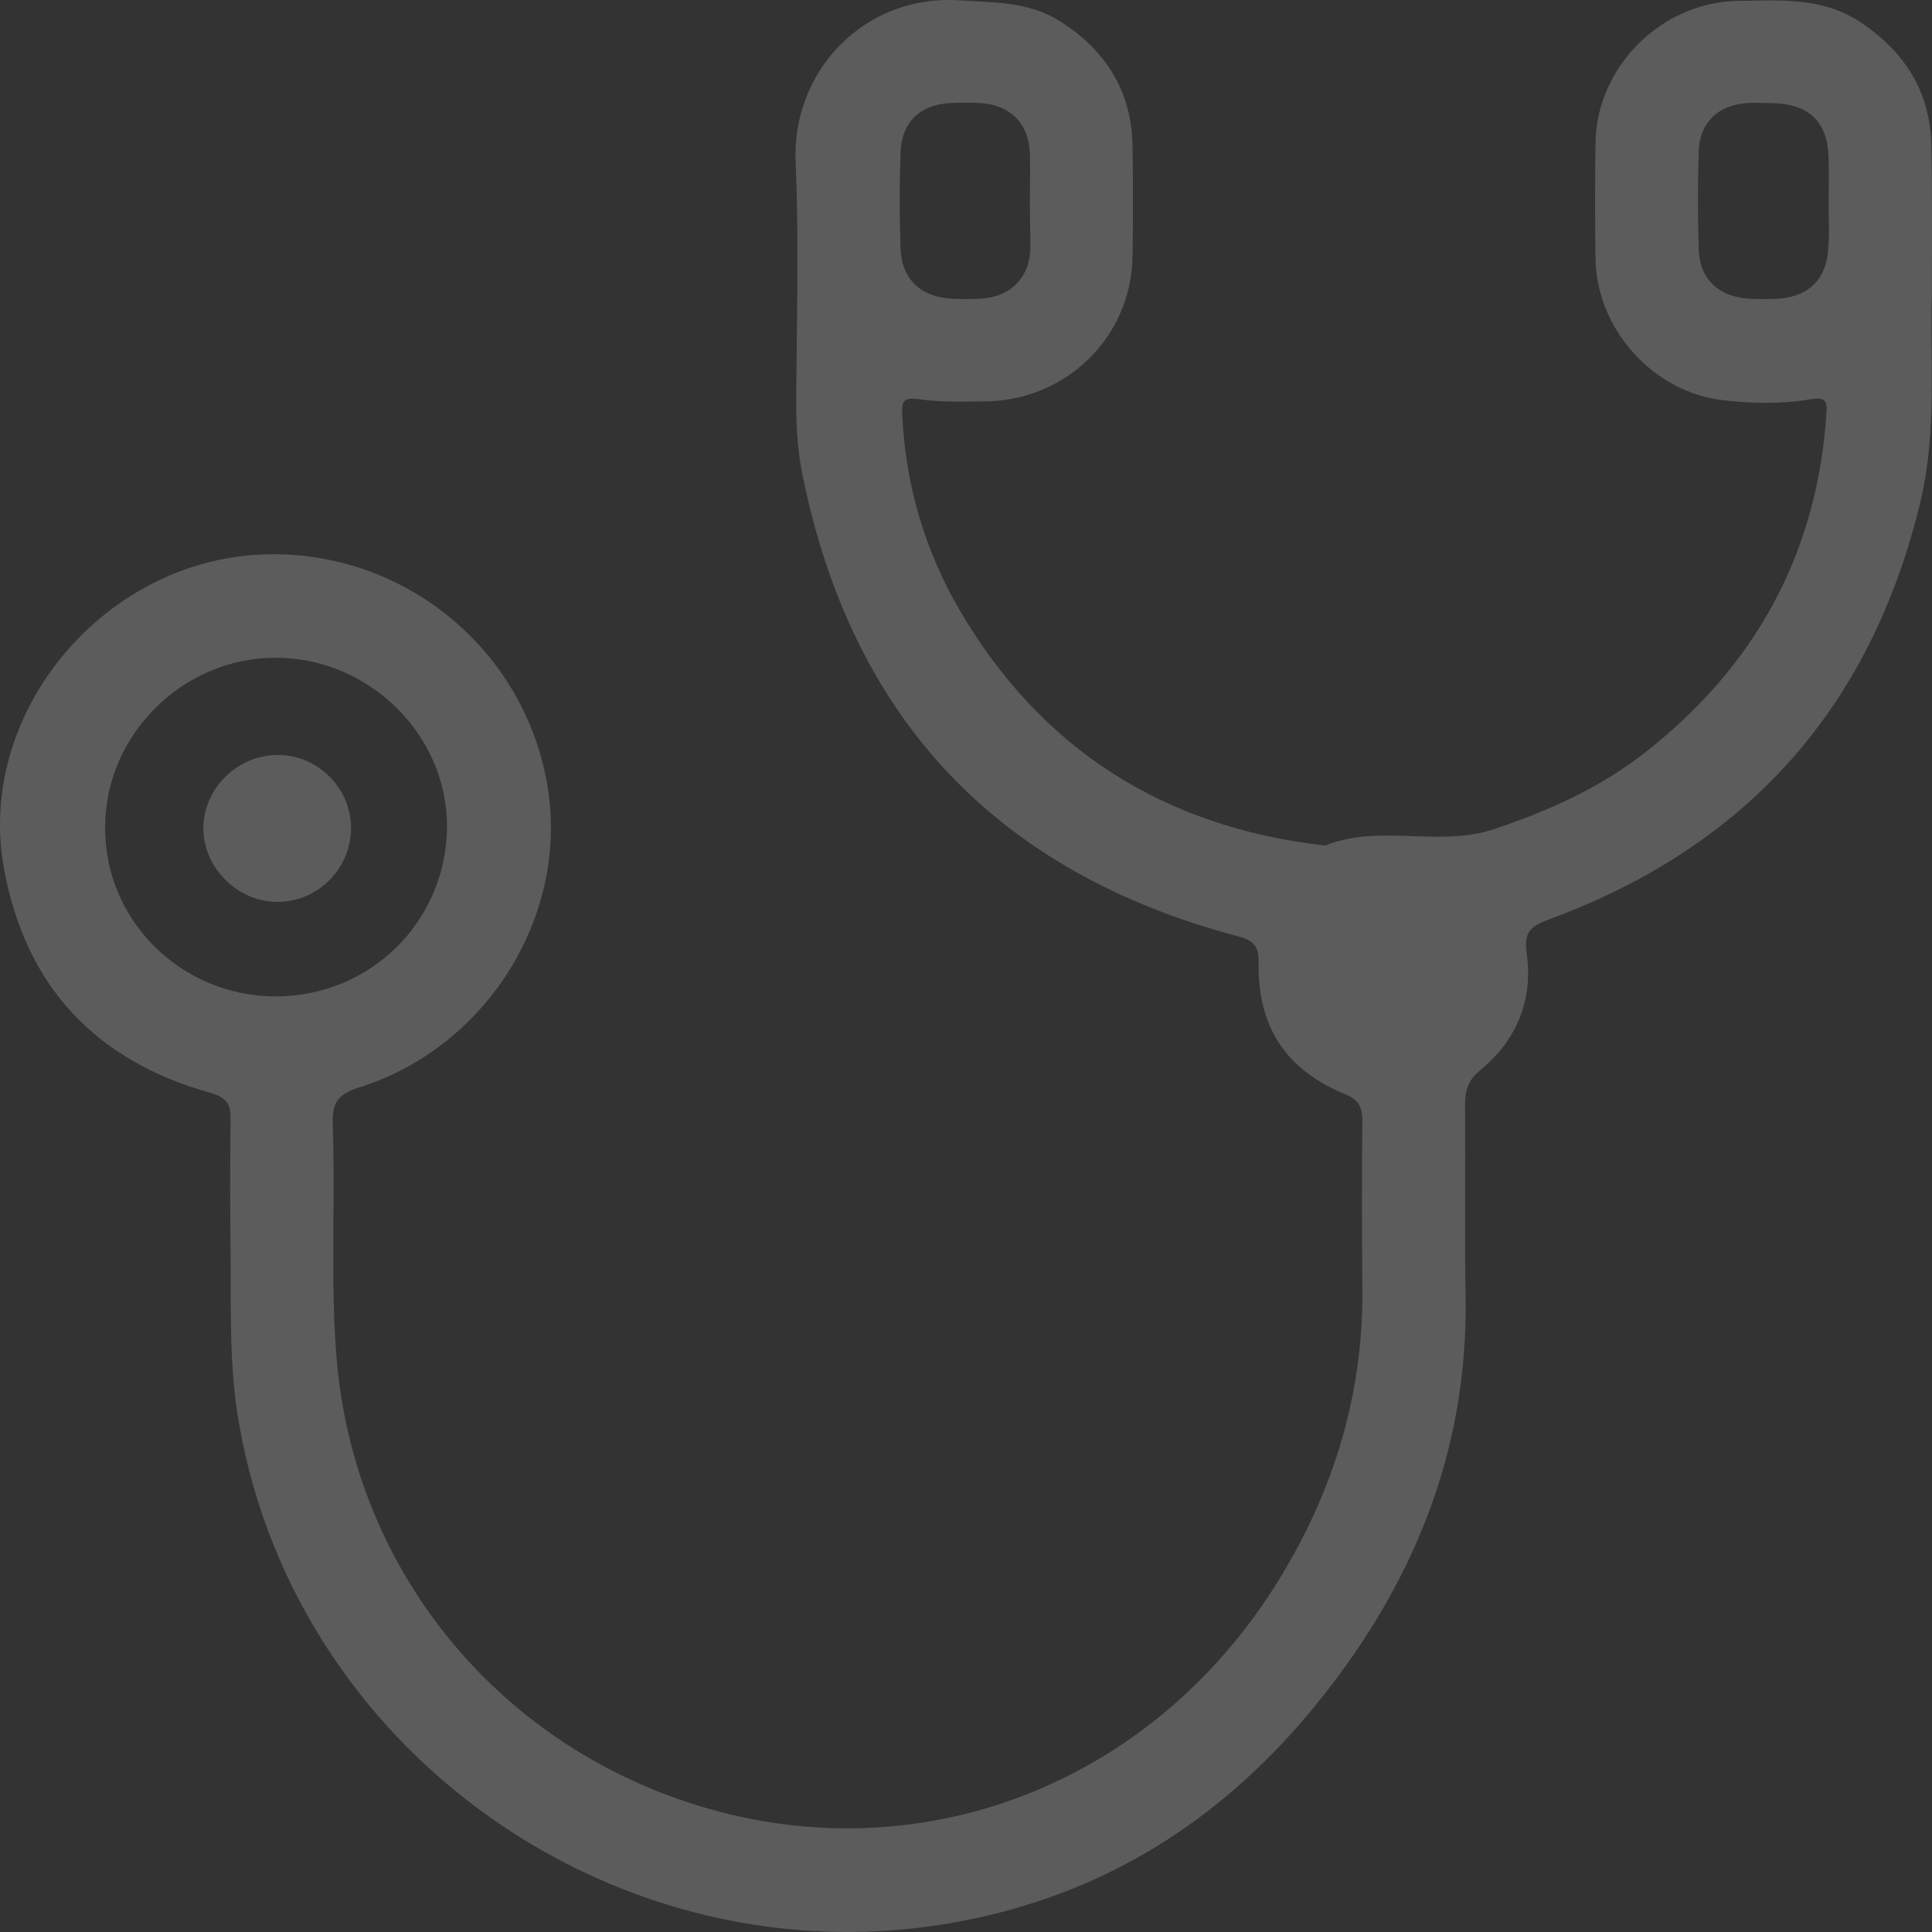 <svg width="160" height="160" viewBox="0 0 160 160" fill="none" xmlns="http://www.w3.org/2000/svg">
<rect x="0" y="0" width="160" height="160" fill="#333333" stroke="none"/>
<path d="M159.989 24.367C159.805 29.492 160.448 35.531 159.069 41.432C155.024 58.452 144.819 70.026 128.362 76.111C126.937 76.66 126.156 77.026 126.431 78.902C126.983 82.745 125.65 86.13 122.57 88.647C121.605 89.424 121.329 90.294 121.329 91.438C121.375 96.79 121.283 102.189 121.375 107.542C121.559 120.352 116.916 131.469 108.917 141.26C101.562 150.272 92.323 156.403 80.739 158.873C52.698 164.913 24.657 146.018 19.784 117.835C18.957 113.123 19.141 108.365 19.095 103.653C19.049 99.993 19.049 96.333 19.095 92.673C19.141 91.392 18.681 90.888 17.486 90.522C7.924 87.869 2.132 81.693 0.339 71.994C-2.005 59.367 8.108 46.922 20.979 45.962C32.977 45.092 43.596 53.602 45.389 65.406C46.998 75.928 40.286 86.771 29.713 90.065C28.013 90.614 27.507 91.3 27.553 93.039C27.783 99.307 27.369 105.62 27.829 111.888C29.024 129.182 40.378 143.776 56.973 149.266C76.096 155.579 96.184 147.665 106.573 129.731C110.802 122.456 112.963 114.724 112.825 106.352C112.779 101.823 112.779 97.339 112.825 92.81C112.825 91.666 112.503 91.072 111.4 90.614C106.481 88.601 104.137 85.032 104.229 79.68C104.275 78.307 103.723 77.85 102.482 77.529C82.485 72.222 70.488 59.412 66.442 39.236C66.029 37.223 65.937 35.165 65.937 33.106C65.983 26.518 66.166 19.93 65.891 13.387C65.569 5.793 71.683 -0.475 79.406 0.028C82.302 0.211 85.152 0.12 87.726 1.721C91.587 4.146 93.748 7.577 93.794 12.198C93.84 15.172 93.84 18.145 93.794 21.119C93.748 27.845 88.369 33.152 81.612 33.243C79.773 33.243 77.934 33.335 76.096 33.06C74.809 32.877 74.671 33.243 74.717 34.341C74.993 40.106 76.555 45.504 79.451 50.491C86.209 62.066 96.414 68.517 109.745 70.026C114.296 68.196 119.168 70.209 123.765 68.654C128.27 67.144 132.545 65.223 136.269 62.294C145.37 55.157 150.473 45.87 151.254 34.295C151.346 33.243 151.209 32.877 149.967 33.06C147.577 33.472 145.141 33.426 142.75 33.152C136.912 32.511 132.223 27.25 132.132 21.439C132.086 18.237 132.086 15.034 132.132 11.832C132.223 5.518 137.602 0.166 143.945 0.074C147.393 0.028 150.841 -0.246 153.967 1.767C157.736 4.237 159.897 7.623 159.943 12.152C160.034 15.95 159.989 19.701 159.989 24.367ZM22.818 82.516C30.679 82.516 36.931 76.34 37.022 68.517C37.068 60.876 30.587 54.471 22.818 54.471C15.141 54.471 8.752 60.831 8.706 68.425C8.614 76.203 15.004 82.516 22.818 82.516ZM85.29 16.727C85.29 15.355 85.335 13.982 85.29 12.61C85.152 10.185 83.681 8.721 81.244 8.538C80.371 8.492 79.543 8.492 78.67 8.538C76.142 8.675 74.625 10.185 74.579 12.701C74.487 15.309 74.487 17.962 74.579 20.57C74.671 23.087 76.188 24.55 78.716 24.733C79.589 24.779 80.417 24.779 81.29 24.733C83.681 24.55 85.198 23.087 85.335 20.662C85.335 19.335 85.29 18.054 85.29 16.727ZM151.438 16.773C151.484 16.773 151.484 16.773 151.438 16.773C151.438 15.584 151.484 14.394 151.438 13.159C151.392 10.093 149.829 8.584 146.704 8.538C146.014 8.538 145.325 8.492 144.635 8.538C142.291 8.721 140.774 10.139 140.682 12.472C140.59 15.217 140.59 17.962 140.682 20.707C140.774 23.132 142.337 24.55 144.773 24.733C145.646 24.779 146.474 24.779 147.347 24.733C149.783 24.55 151.254 23.087 151.392 20.707C151.53 19.381 151.438 18.054 151.438 16.773Z" fill="white" fill-opacity="0.2"/>
<path d="M23.002 62.523C26.358 62.523 29.116 65.314 29.07 68.654C29.024 71.948 26.358 74.647 23.048 74.693C19.738 74.739 16.842 71.902 16.842 68.608C16.842 65.314 19.646 62.523 23.002 62.523Z" fill="white" fill-opacity="0.2"/>
</svg>
